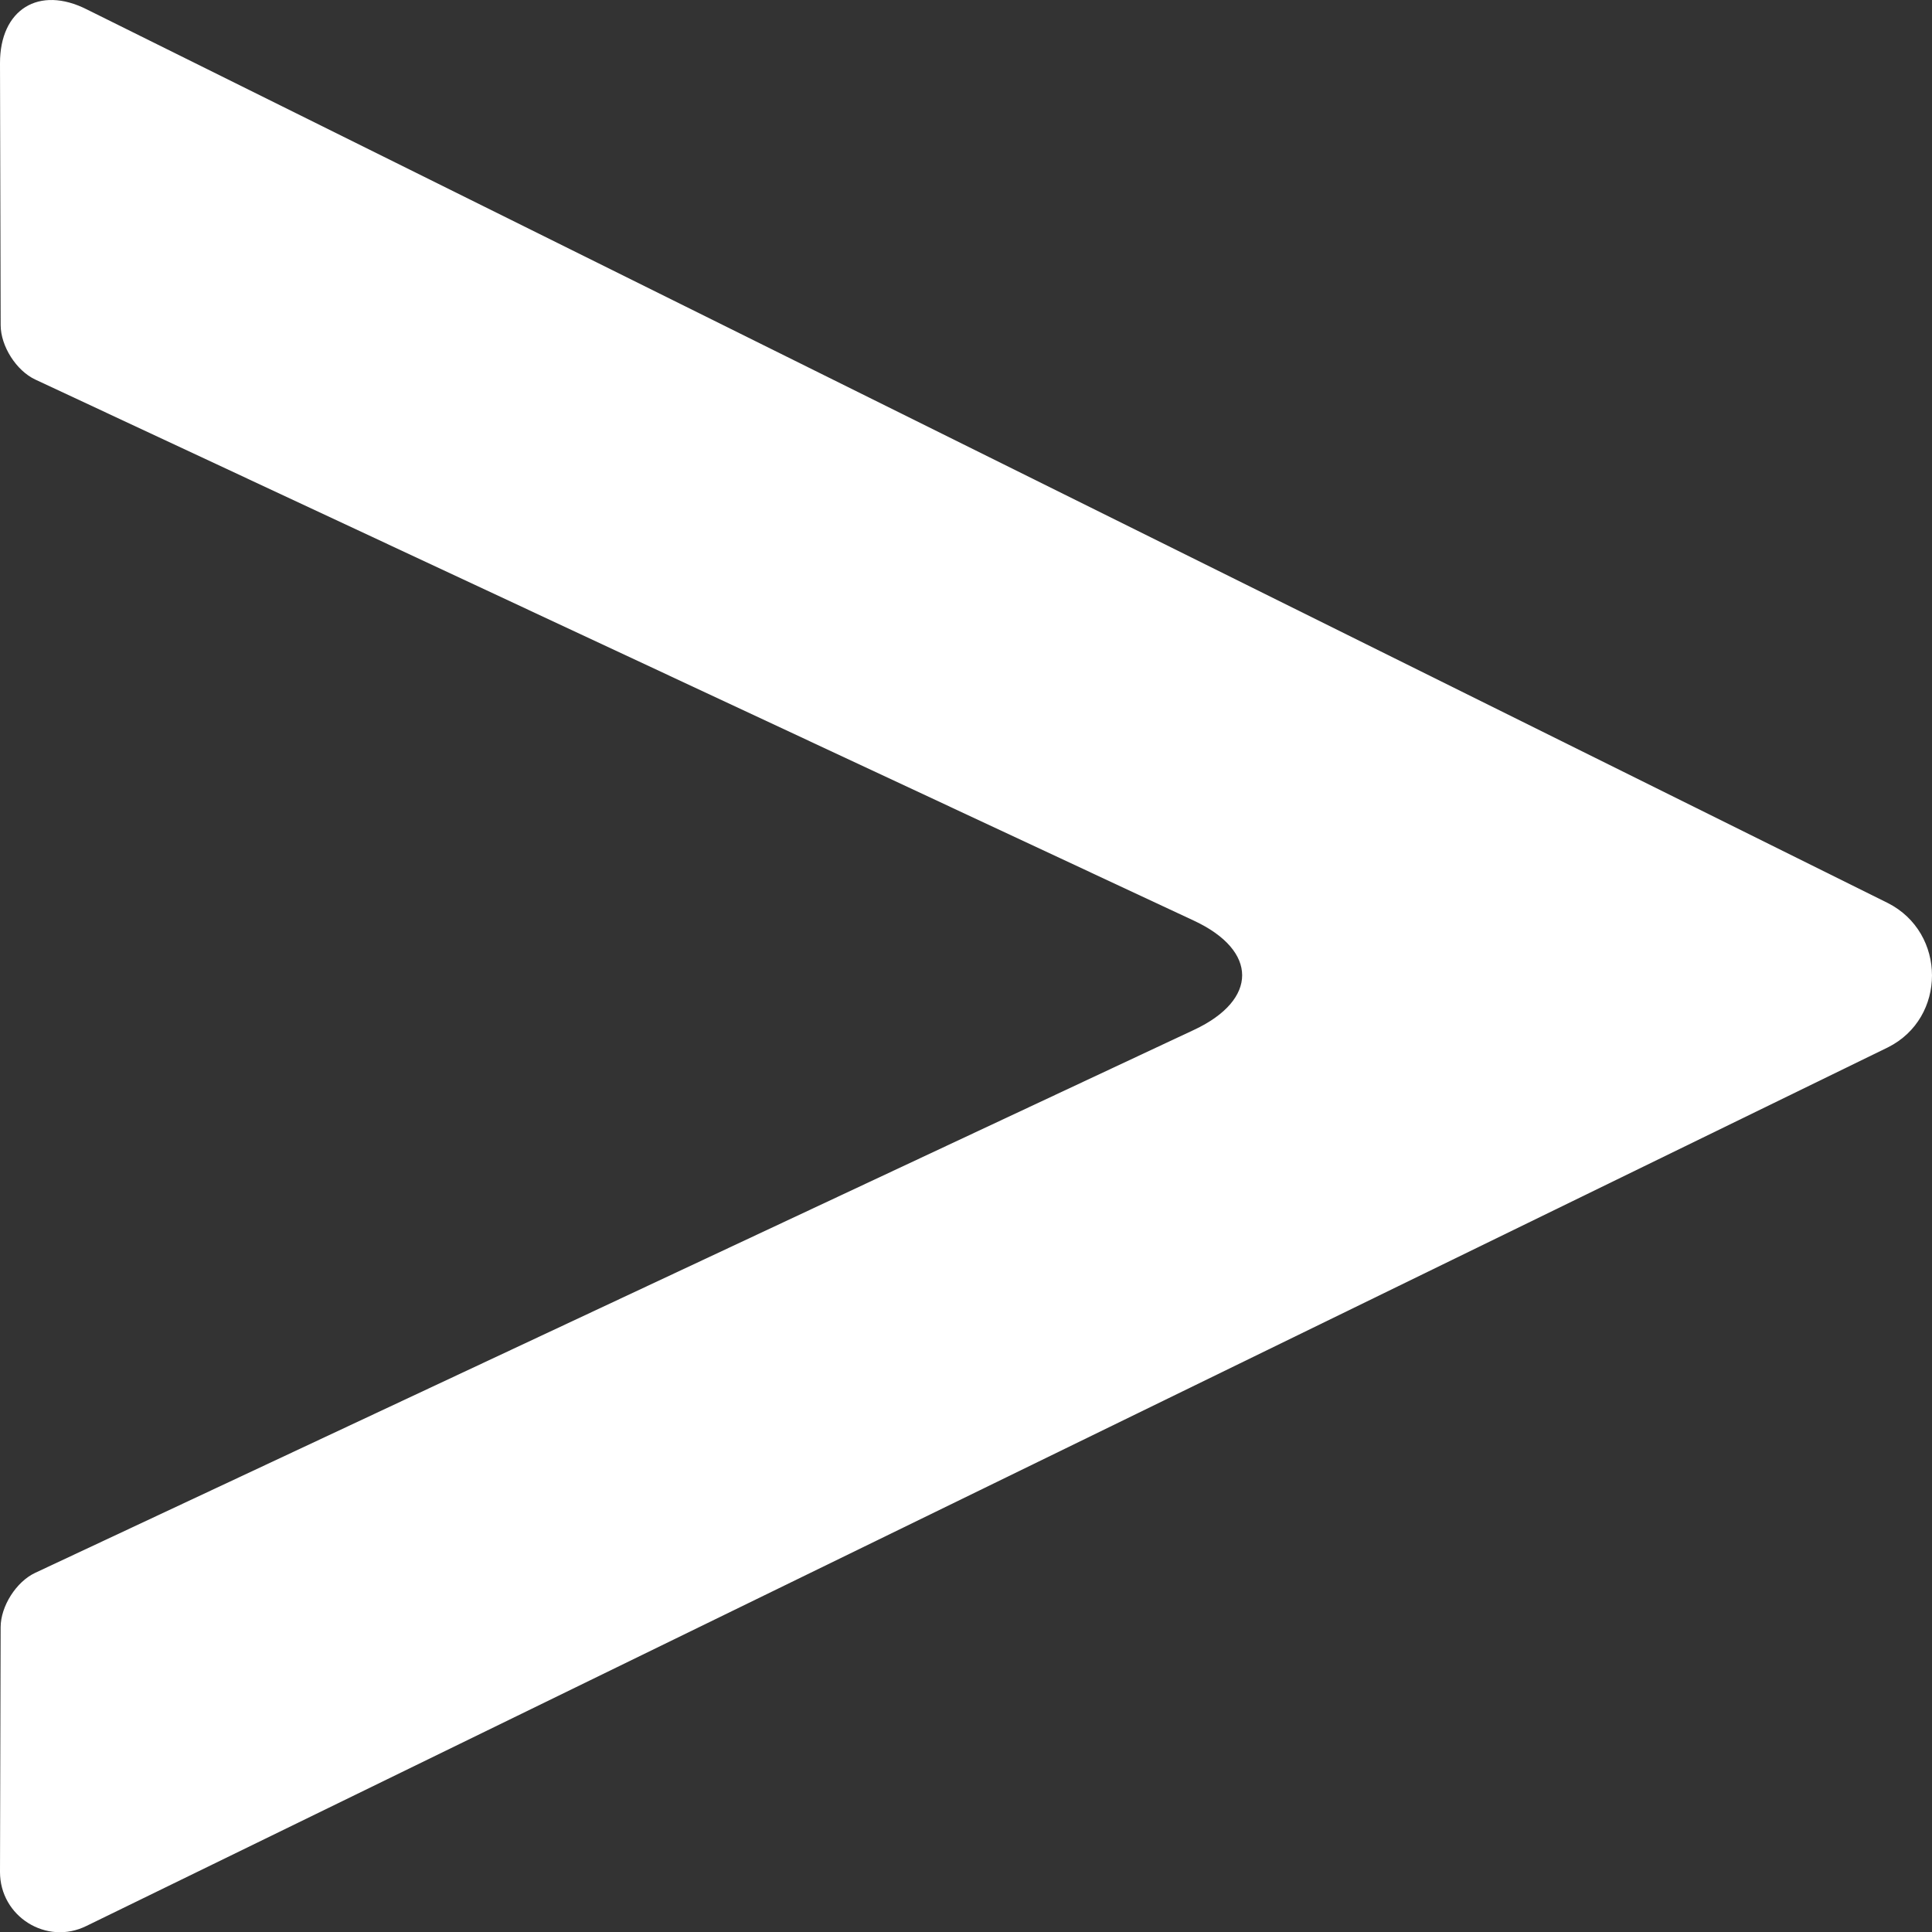<?xml version="1.0" encoding="UTF-8"?>
<svg id="Layer_1" data-name="Layer 1" xmlns="http://www.w3.org/2000/svg" viewBox="0 0 998.88 999">
  <rect x="0" y="0" width="998.88" height="999" fill="#333333" stroke="none"/>
  <defs>
    <style>
      .cls-1 {
        fill: #fff;
      }
    </style>
  </defs>
  <path class="cls-1" d="M44.92,4.88l931.1,461.99c30.42,15.41,30.53,59.47,0,74.67L44.73,995.73C24.11,1005.99-.06,990.88,0,967.77l.33-126.48c.03-10.87,8.07-23.52,17.88-28.11l599.16-280.74c33.15-15.53,33.13-40.92-.04-56.41L18.25,196.24C8.43,191.65.37,179,.34,168.11L0,32.73C-.07,4.86,20.15-7.68,44.92,4.88Z"/>
</svg>